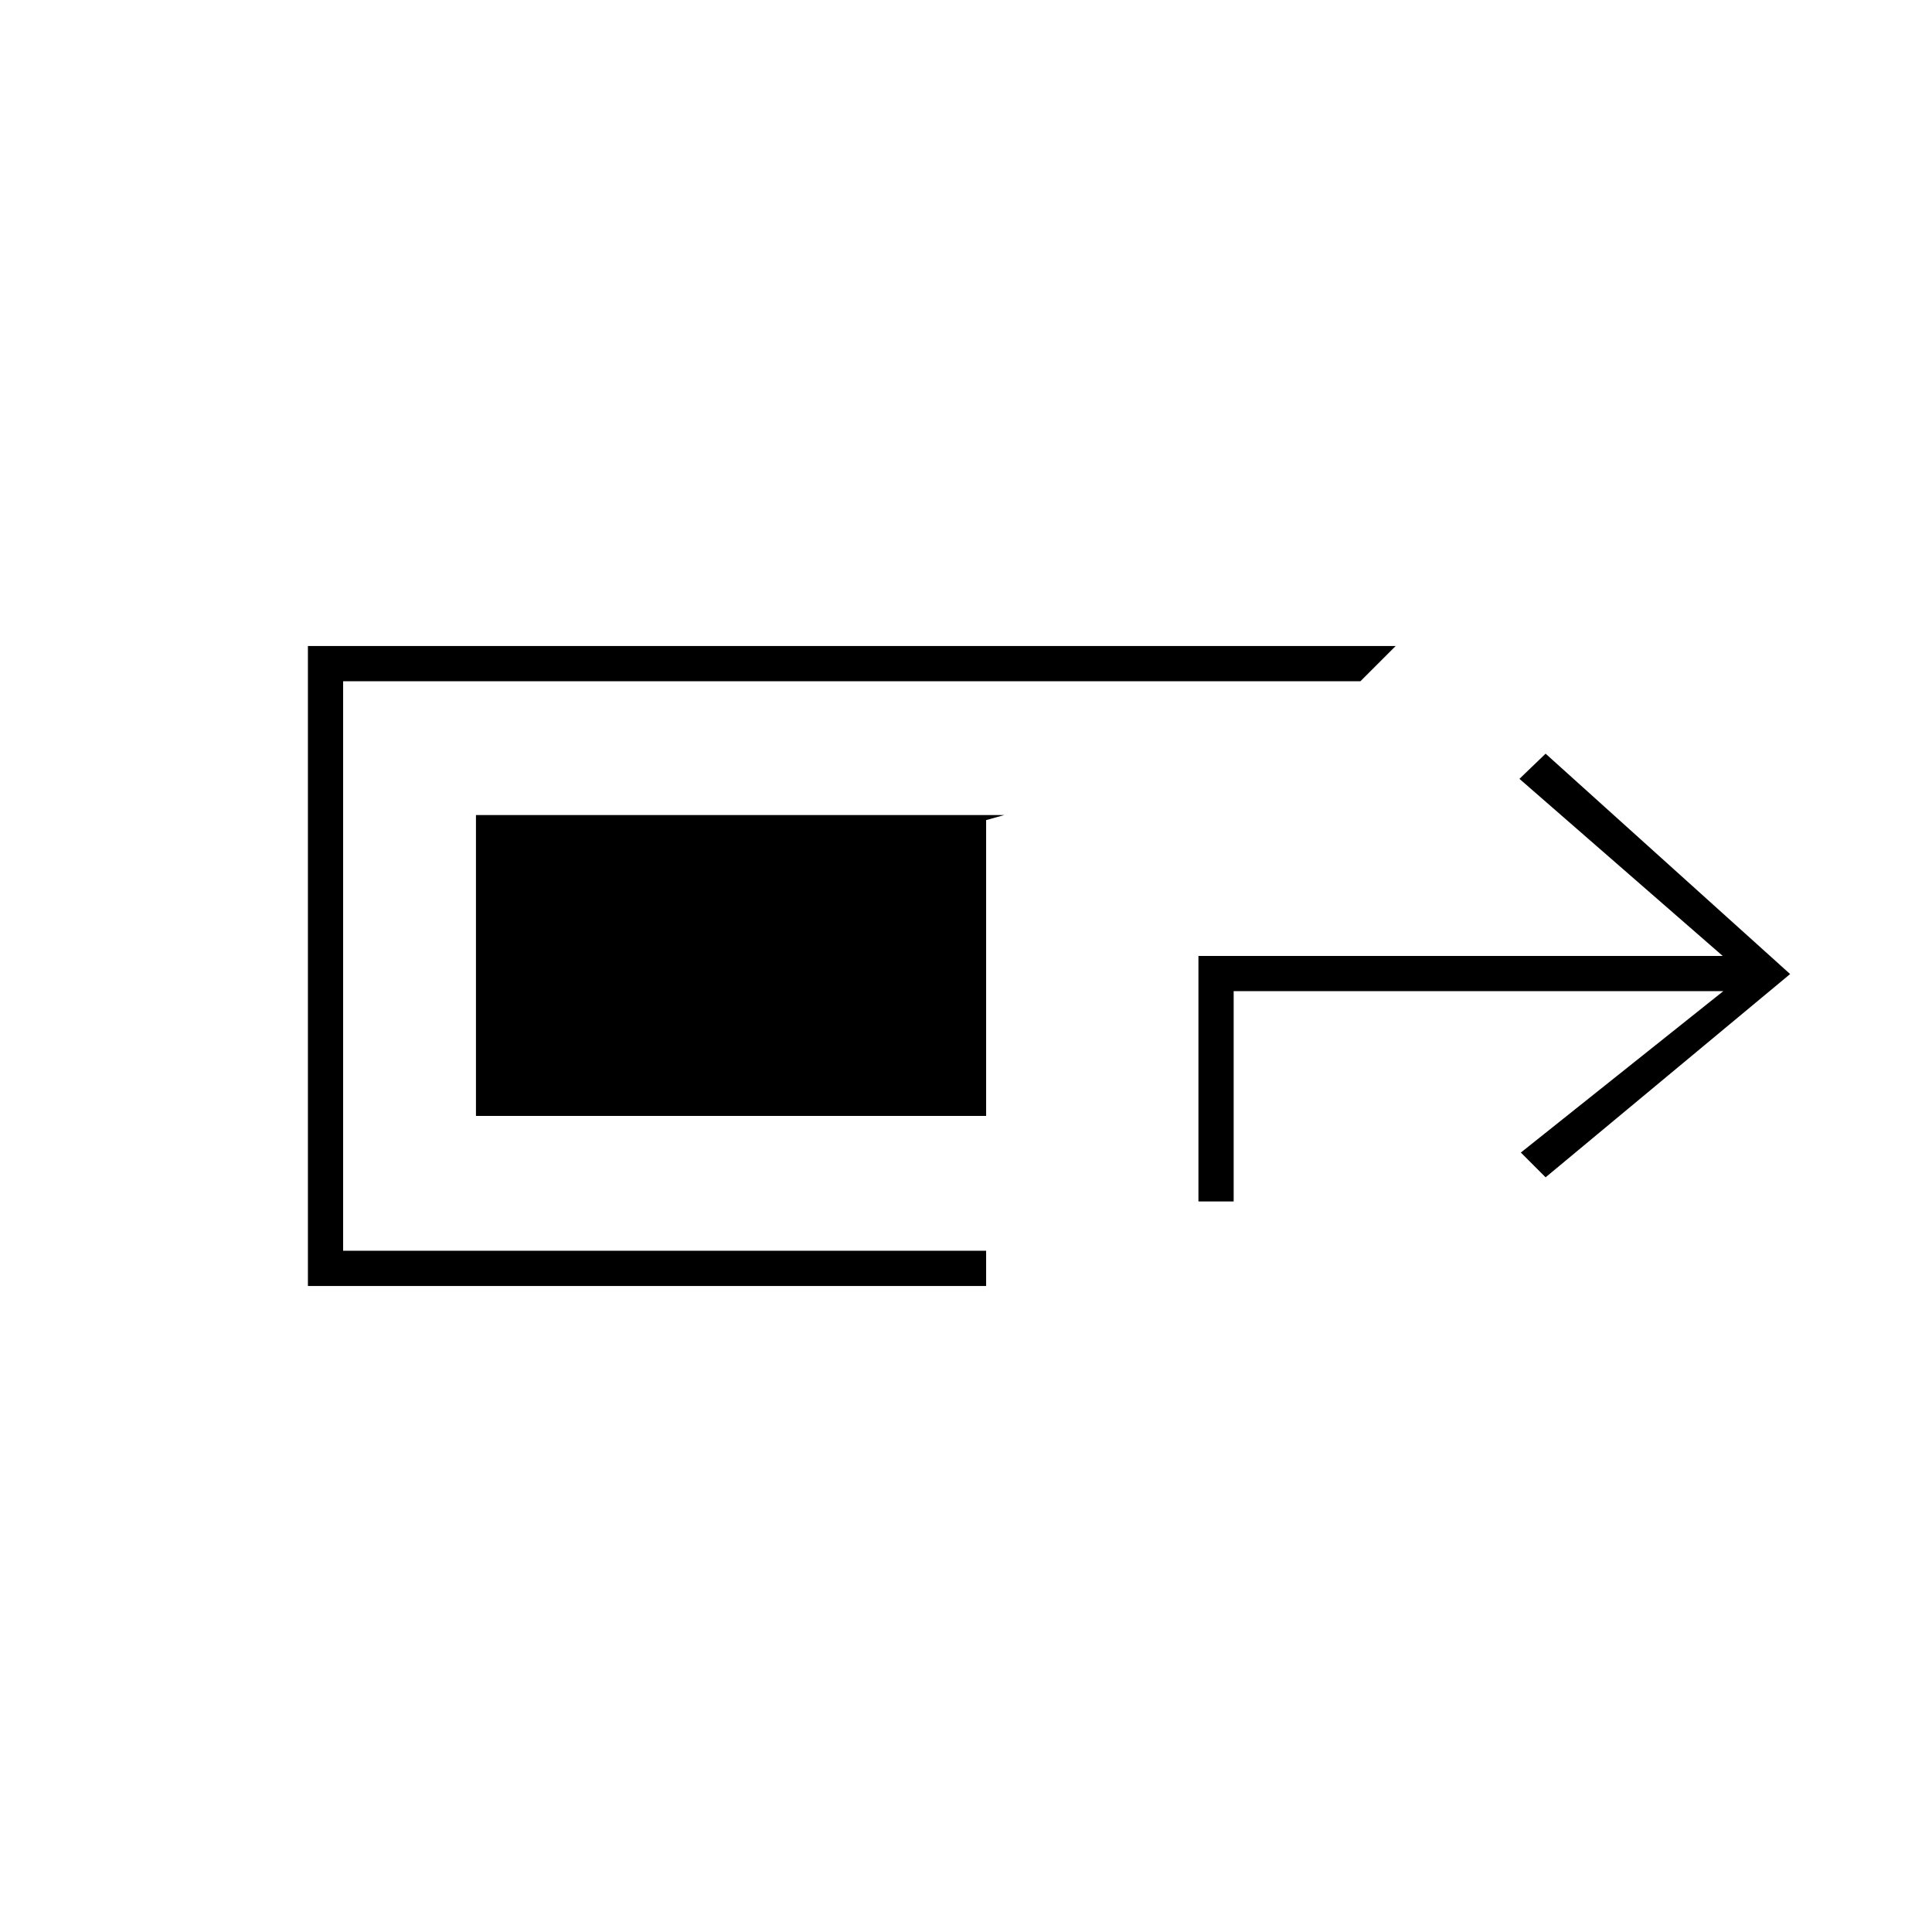 <svg xmlns="http://www.w3.org/2000/svg" height="20" viewBox="0 -960 960 960" width="20"><path d="M153-321v-318h540.5L676-621.5H170.5v283H490v17.5H153Zm442.5-42v-122H856l-101-88 13-12.5L889.5-476 768-375l-12.3-12.3 100.6-80.2H613V-363h-17.5ZM490-405.5H236.5V-555H499l-9 2.5v147Z"/></svg>